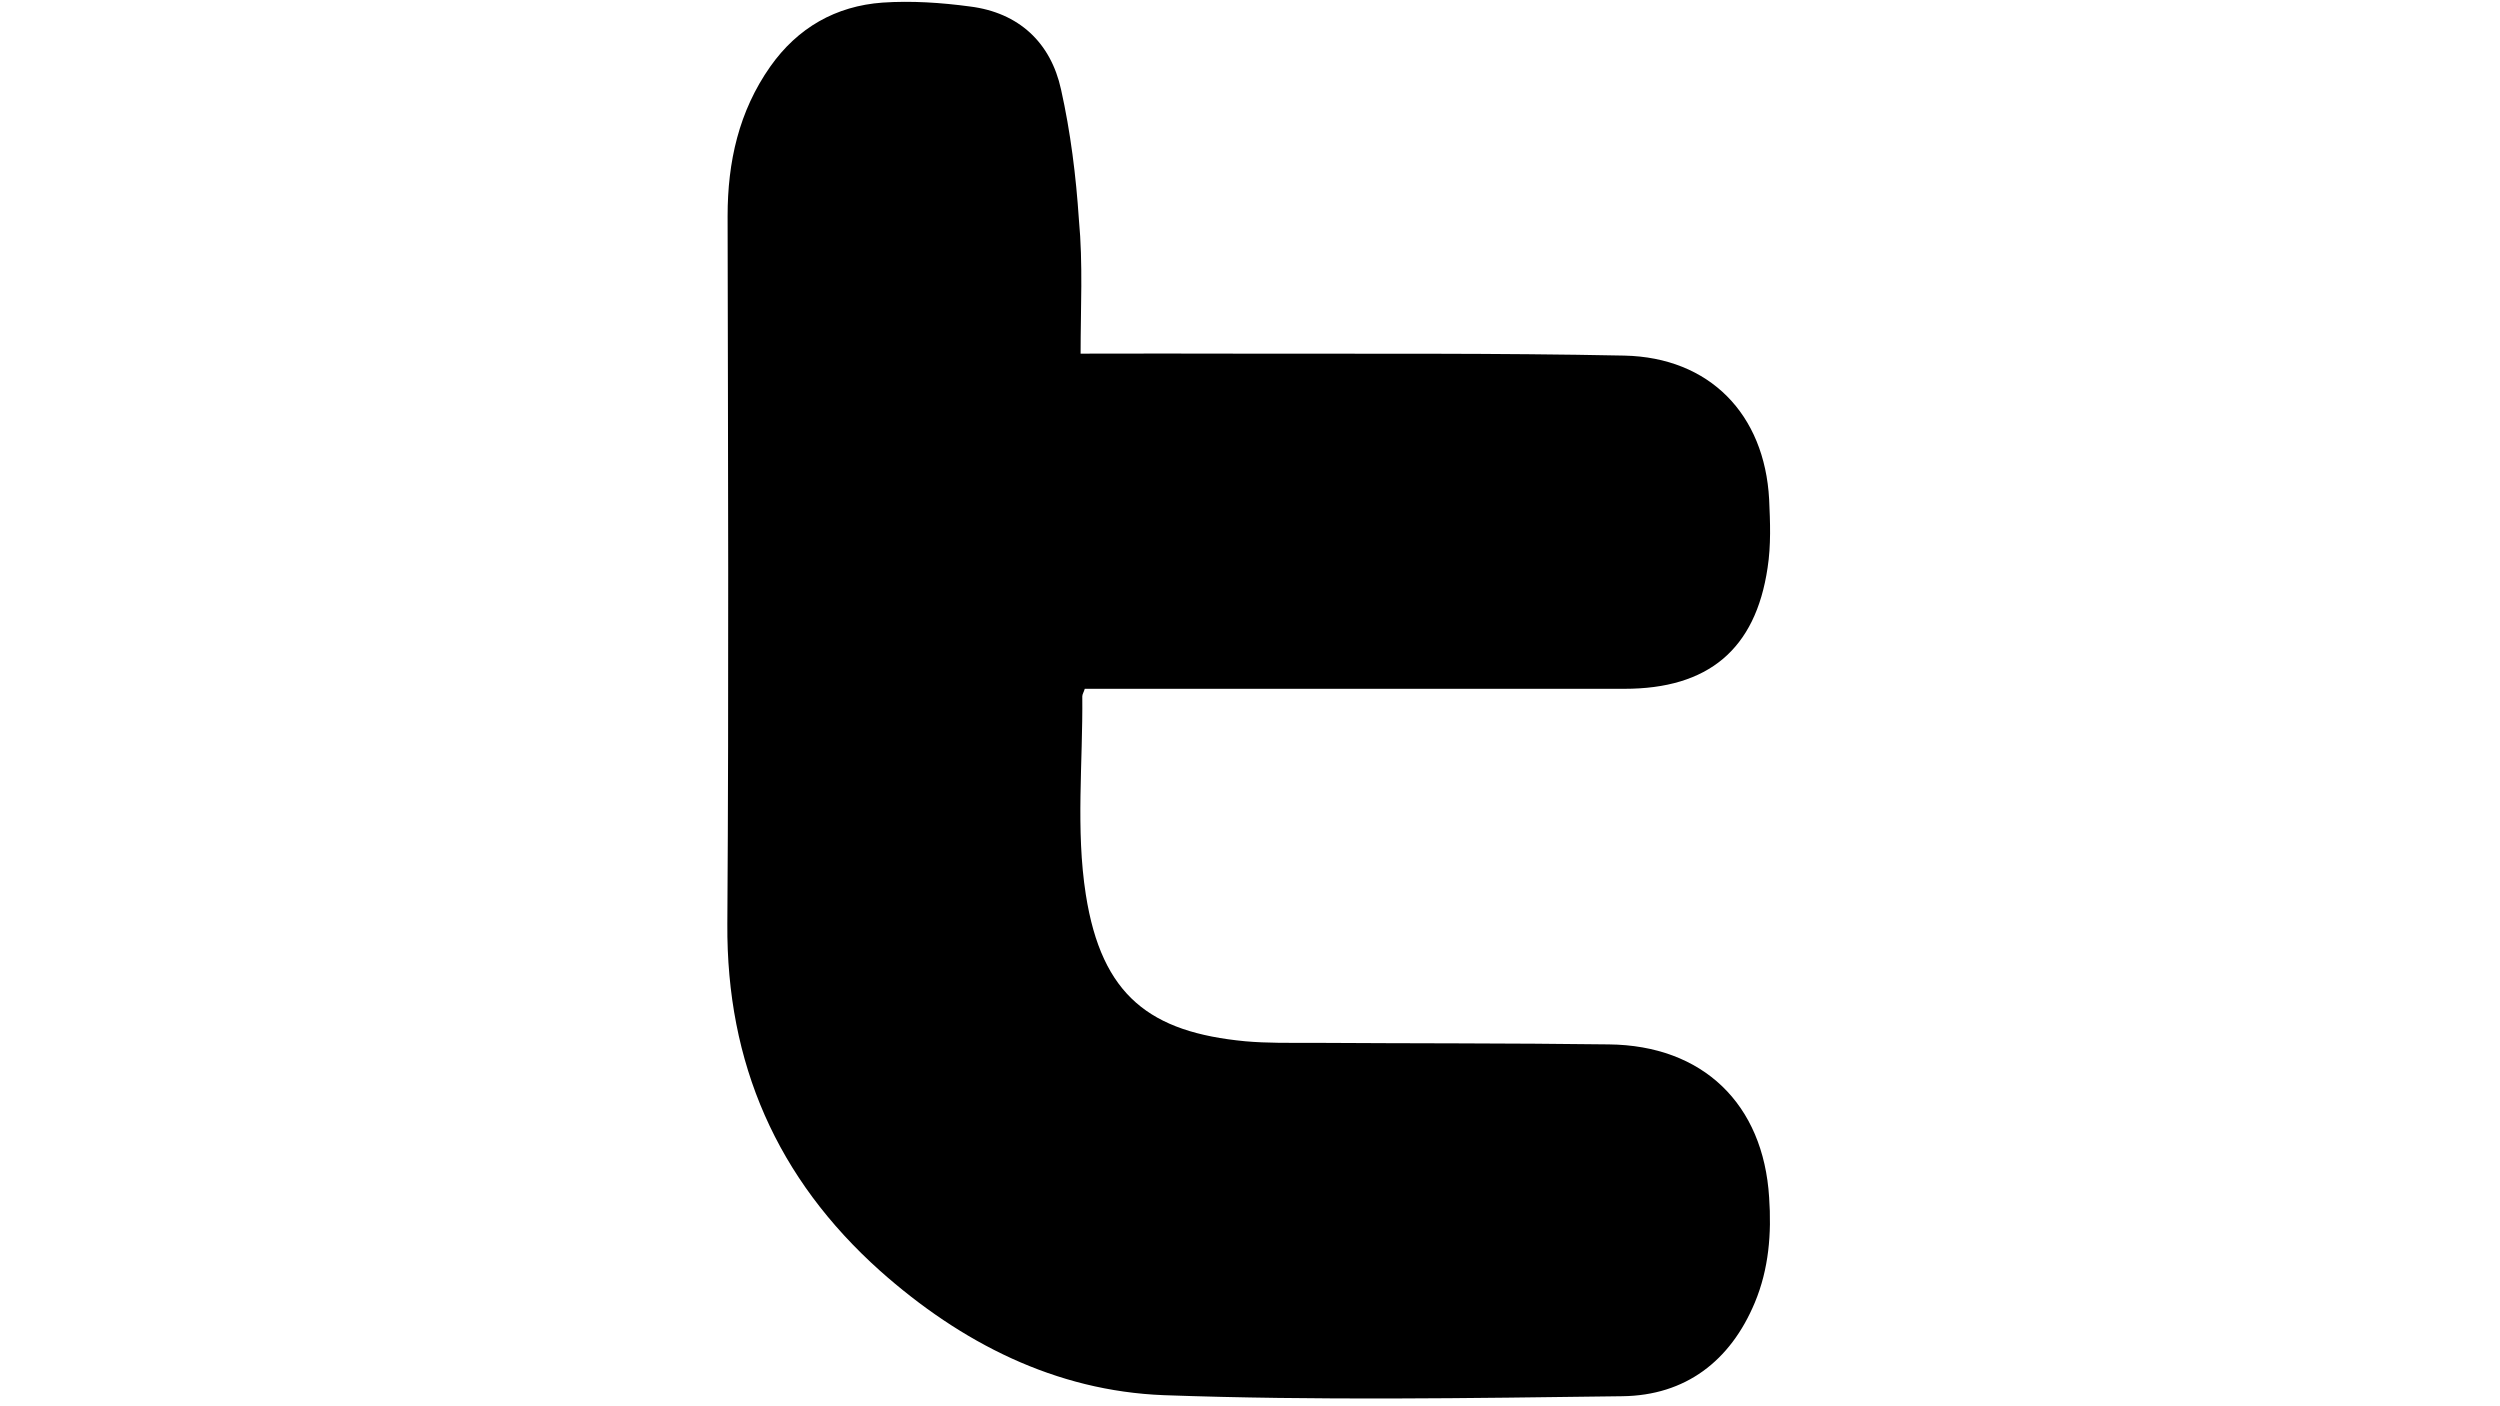 <?xml version="1.0" encoding="utf-8"?>
<!-- Generator: Adobe Illustrator 18.1.1, SVG Export Plug-In . SVG Version: 6.00 Build 0)  -->
<!DOCTYPE svg PUBLIC "-//W3C//DTD SVG 1.1//EN" "http://www.w3.org/Graphics/SVG/1.1/DTD/svg11.dtd">
<svg version="1.1" id="Layer_1" xmlns="http://www.w3.org/2000/svg" xmlns:xlink="http://www.w3.org/1999/xlink" x="0px" y="0px"
	 viewBox="0 0 1920 1080" enable-background="new 0 0 1920 1080" xml:space="preserve">
<g>
	<g>
		<path d="M829.9,271.6c43.8,0,83.6-0.2,123.6,0c98,0.2,196-0.5,294,1.5c65.5,1.4,107.7,45,111.2,110.4c0.8,17.4,1.5,35.2-1.2,52.6
			c-9.3,62.8-45.7,92.9-109.9,92.9c-132.7,0-265.2,0-398.1,0c-5.2,0-10.7,0-16.4,0c-0.7,2.5-1.9,4.1-1.9,5.8
			c0.5,50.8-5.1,102.4,2.7,152.2c12.2,77.9,49.6,105.8,122.5,112.7c16.9,1.5,34,1.2,51.1,1.2c76.2,0.5,152,0.2,228,1.2
			c72.3,0.7,118.8,45.7,123.2,117.6c1.9,27.6-0.2,54.8-11,80.7c-18.8,45-53.3,71.3-101.7,71.9c-117.5,1.5-234.9,3.4-352.1-0.8
			c-83.4-3.2-155.9-40.3-218-95.5c-79.2-70.9-118-159.3-117.3-266.3c1.2-181.3,0.5-362.6,0.2-543.8c0-41.6,8.6-80.4,32.8-114.8
			c21-29.8,50.3-46.5,86.2-49.1c22.2-1.5,45,0,67.2,3c37.4,4.7,62,27.6,69.9,63.8c7.3,32.7,11.5,66.5,13.7,99.9
			C831.8,202.5,829.9,236.9,829.9,271.6z"/>
	</g>
</g>
</svg>
